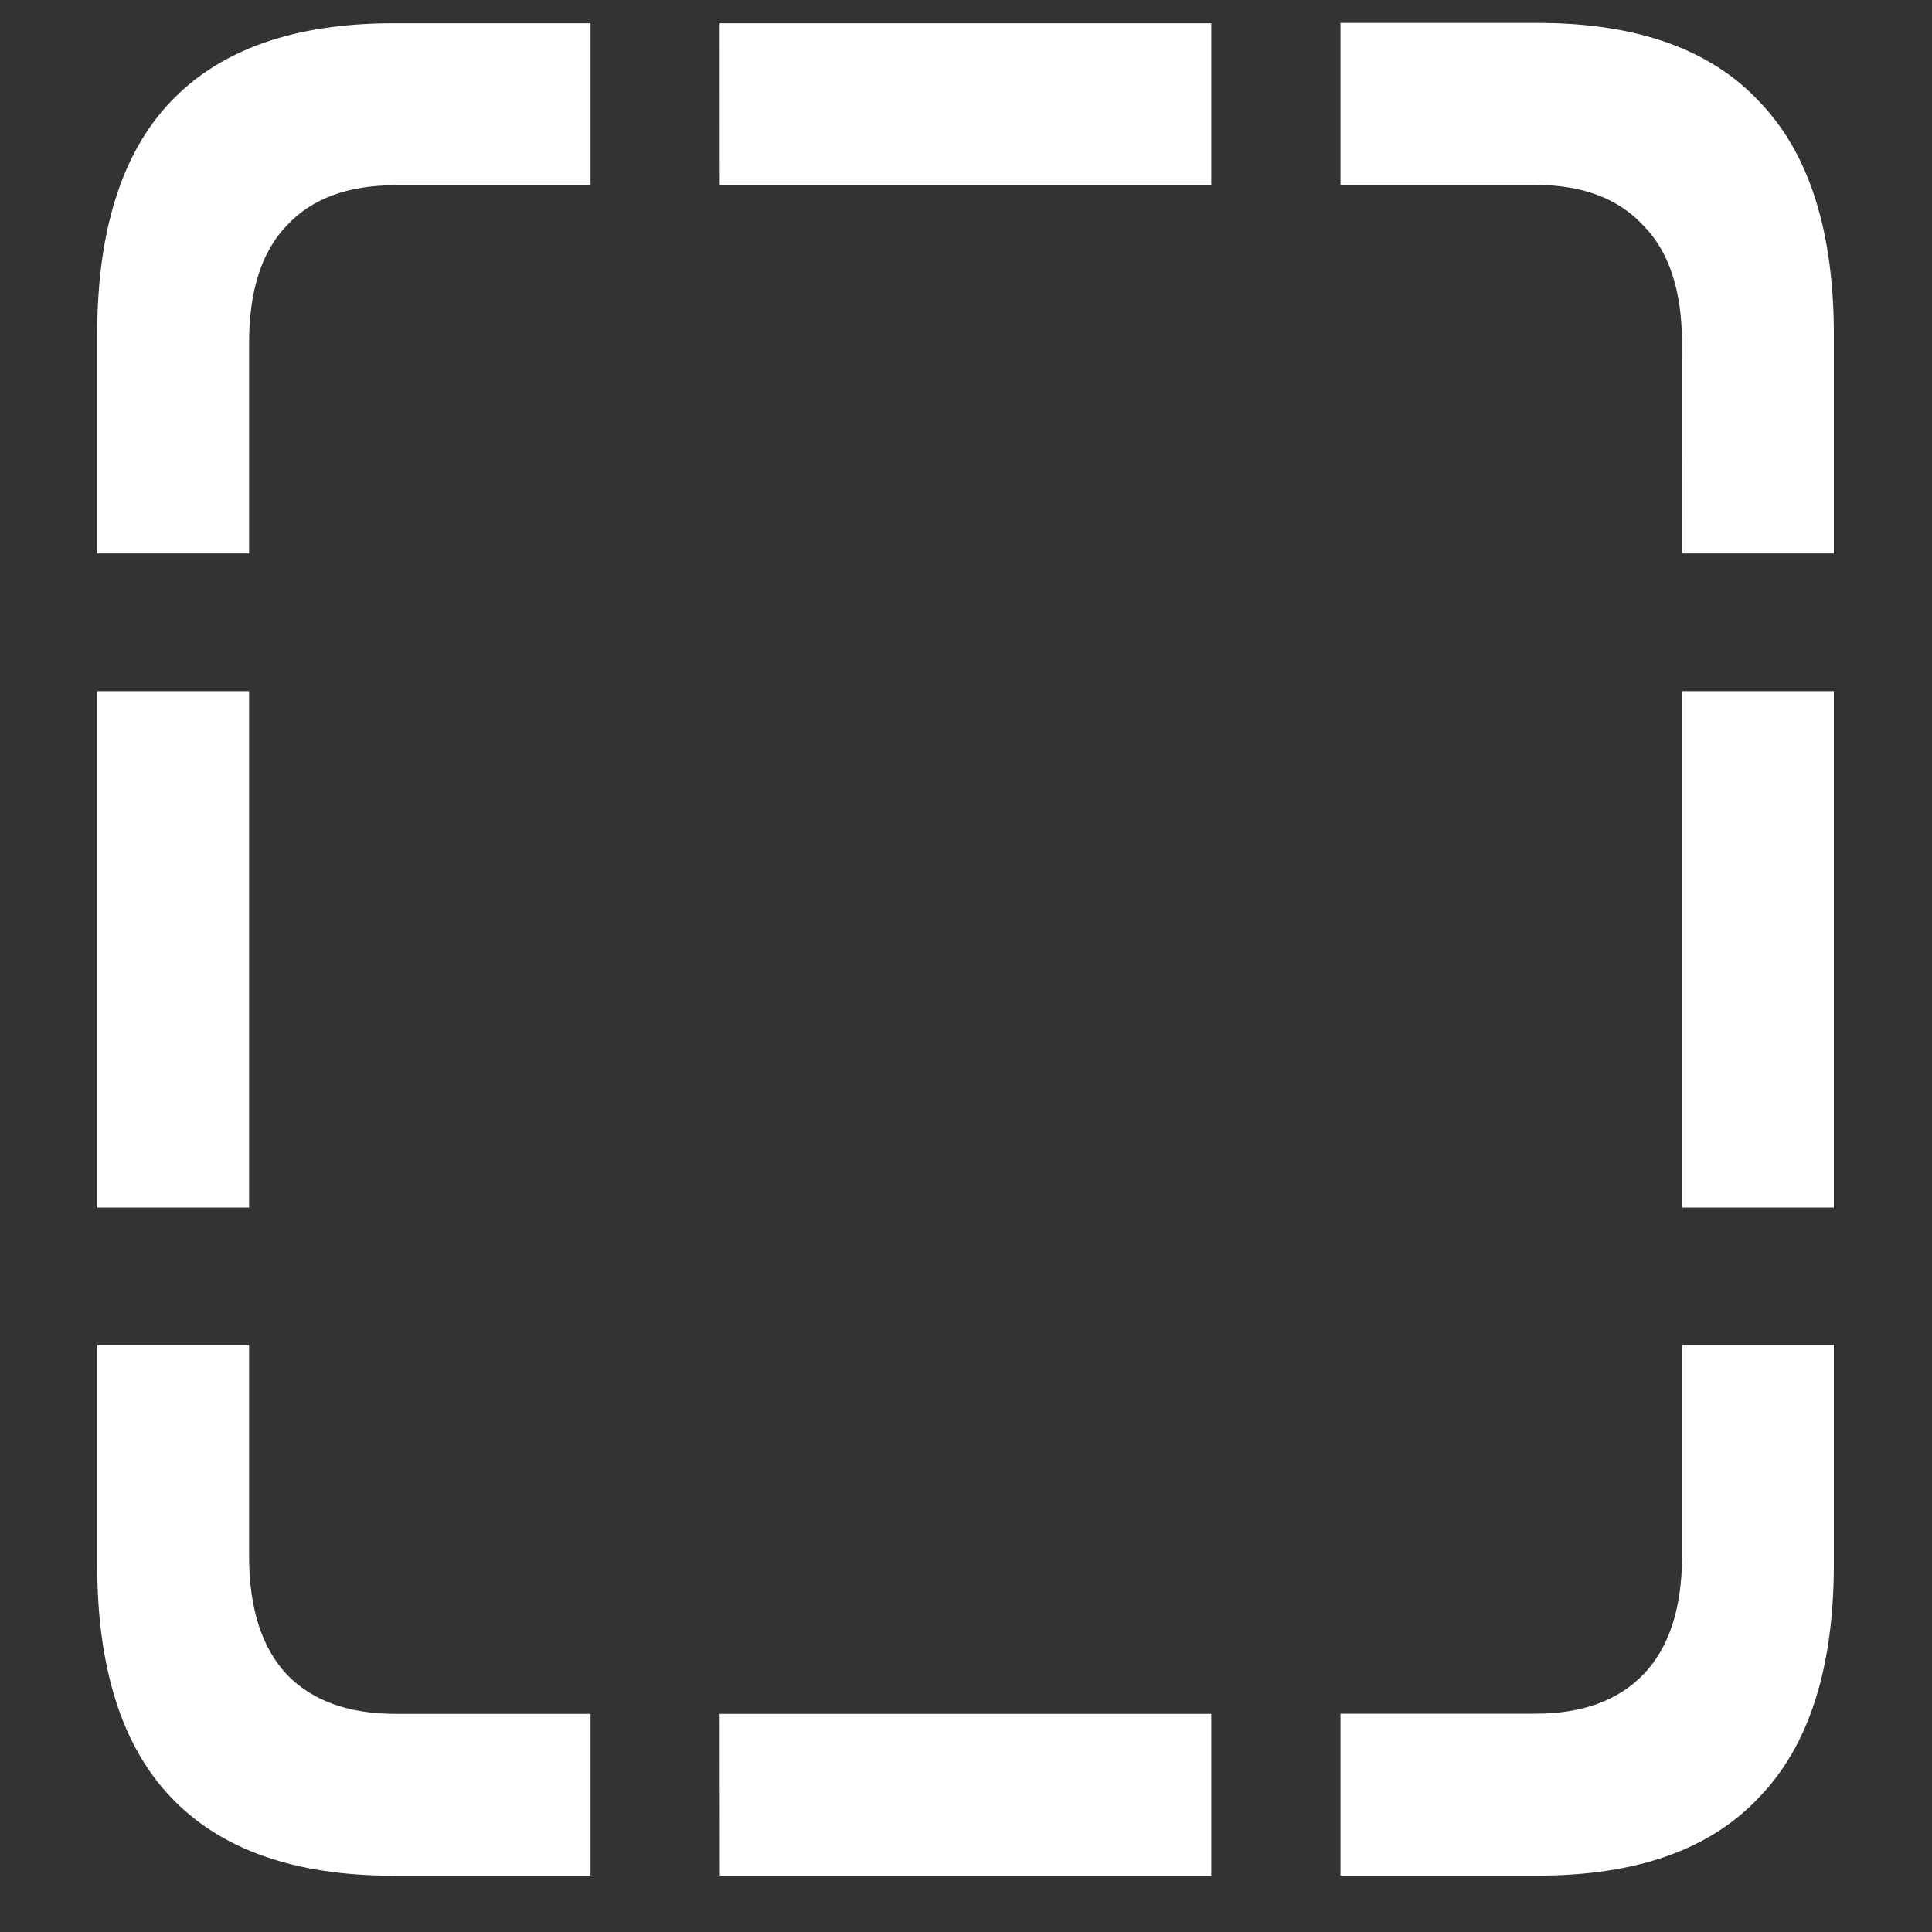 <svg xmlns="http://www.w3.org/2000/svg" width="24" height="24"><rect width="100%" height="100%" fill="#333333" stroke="none"/><path style="stroke:none;fill-rule:nonzero;fill:#fff;fill-opacity:1" d="M1.207 6.875h1.887V4.262c0-.649.156-1.137.469-1.461.312-.336.761-.5 1.347-.5h2.426V.289h-2.45c-1.226 0-2.148.324-2.765.973-.61.64-.914 1.61-.914 2.902Zm7.734-4.574h6.106V.289H8.94Zm11.954 4.574h1.886V4.16c0-1.289-.308-2.258-.926-2.898-.609-.653-1.527-.977-2.753-.977h-2.45v2.012h2.426c.578 0 1.024.168 1.336.504.32.324.48.812.48 1.46Zm0 8.125h1.886V8.586h-1.886Zm-4.243 8.3h2.45c1.226 0 2.144-.323 2.753-.976.618-.64.926-1.605.926-2.898V16.71h-1.886v2.613c0 .653-.16 1.145-.48 1.477-.313.324-.759.488-1.337.488h-2.426Zm-7.71 0h6.105v-2.01H8.94Zm-4.055 0h2.449v-2.01H4.91c-.586 0-1.035-.165-1.348-.49-.312-.335-.468-.823-.468-1.476v-2.613H1.207v2.715c0 1.289.305 2.258.914 2.898.617.653 1.54.977 2.766.977ZM1.207 15h1.887V8.586H1.207Zm0 0"/></svg>
